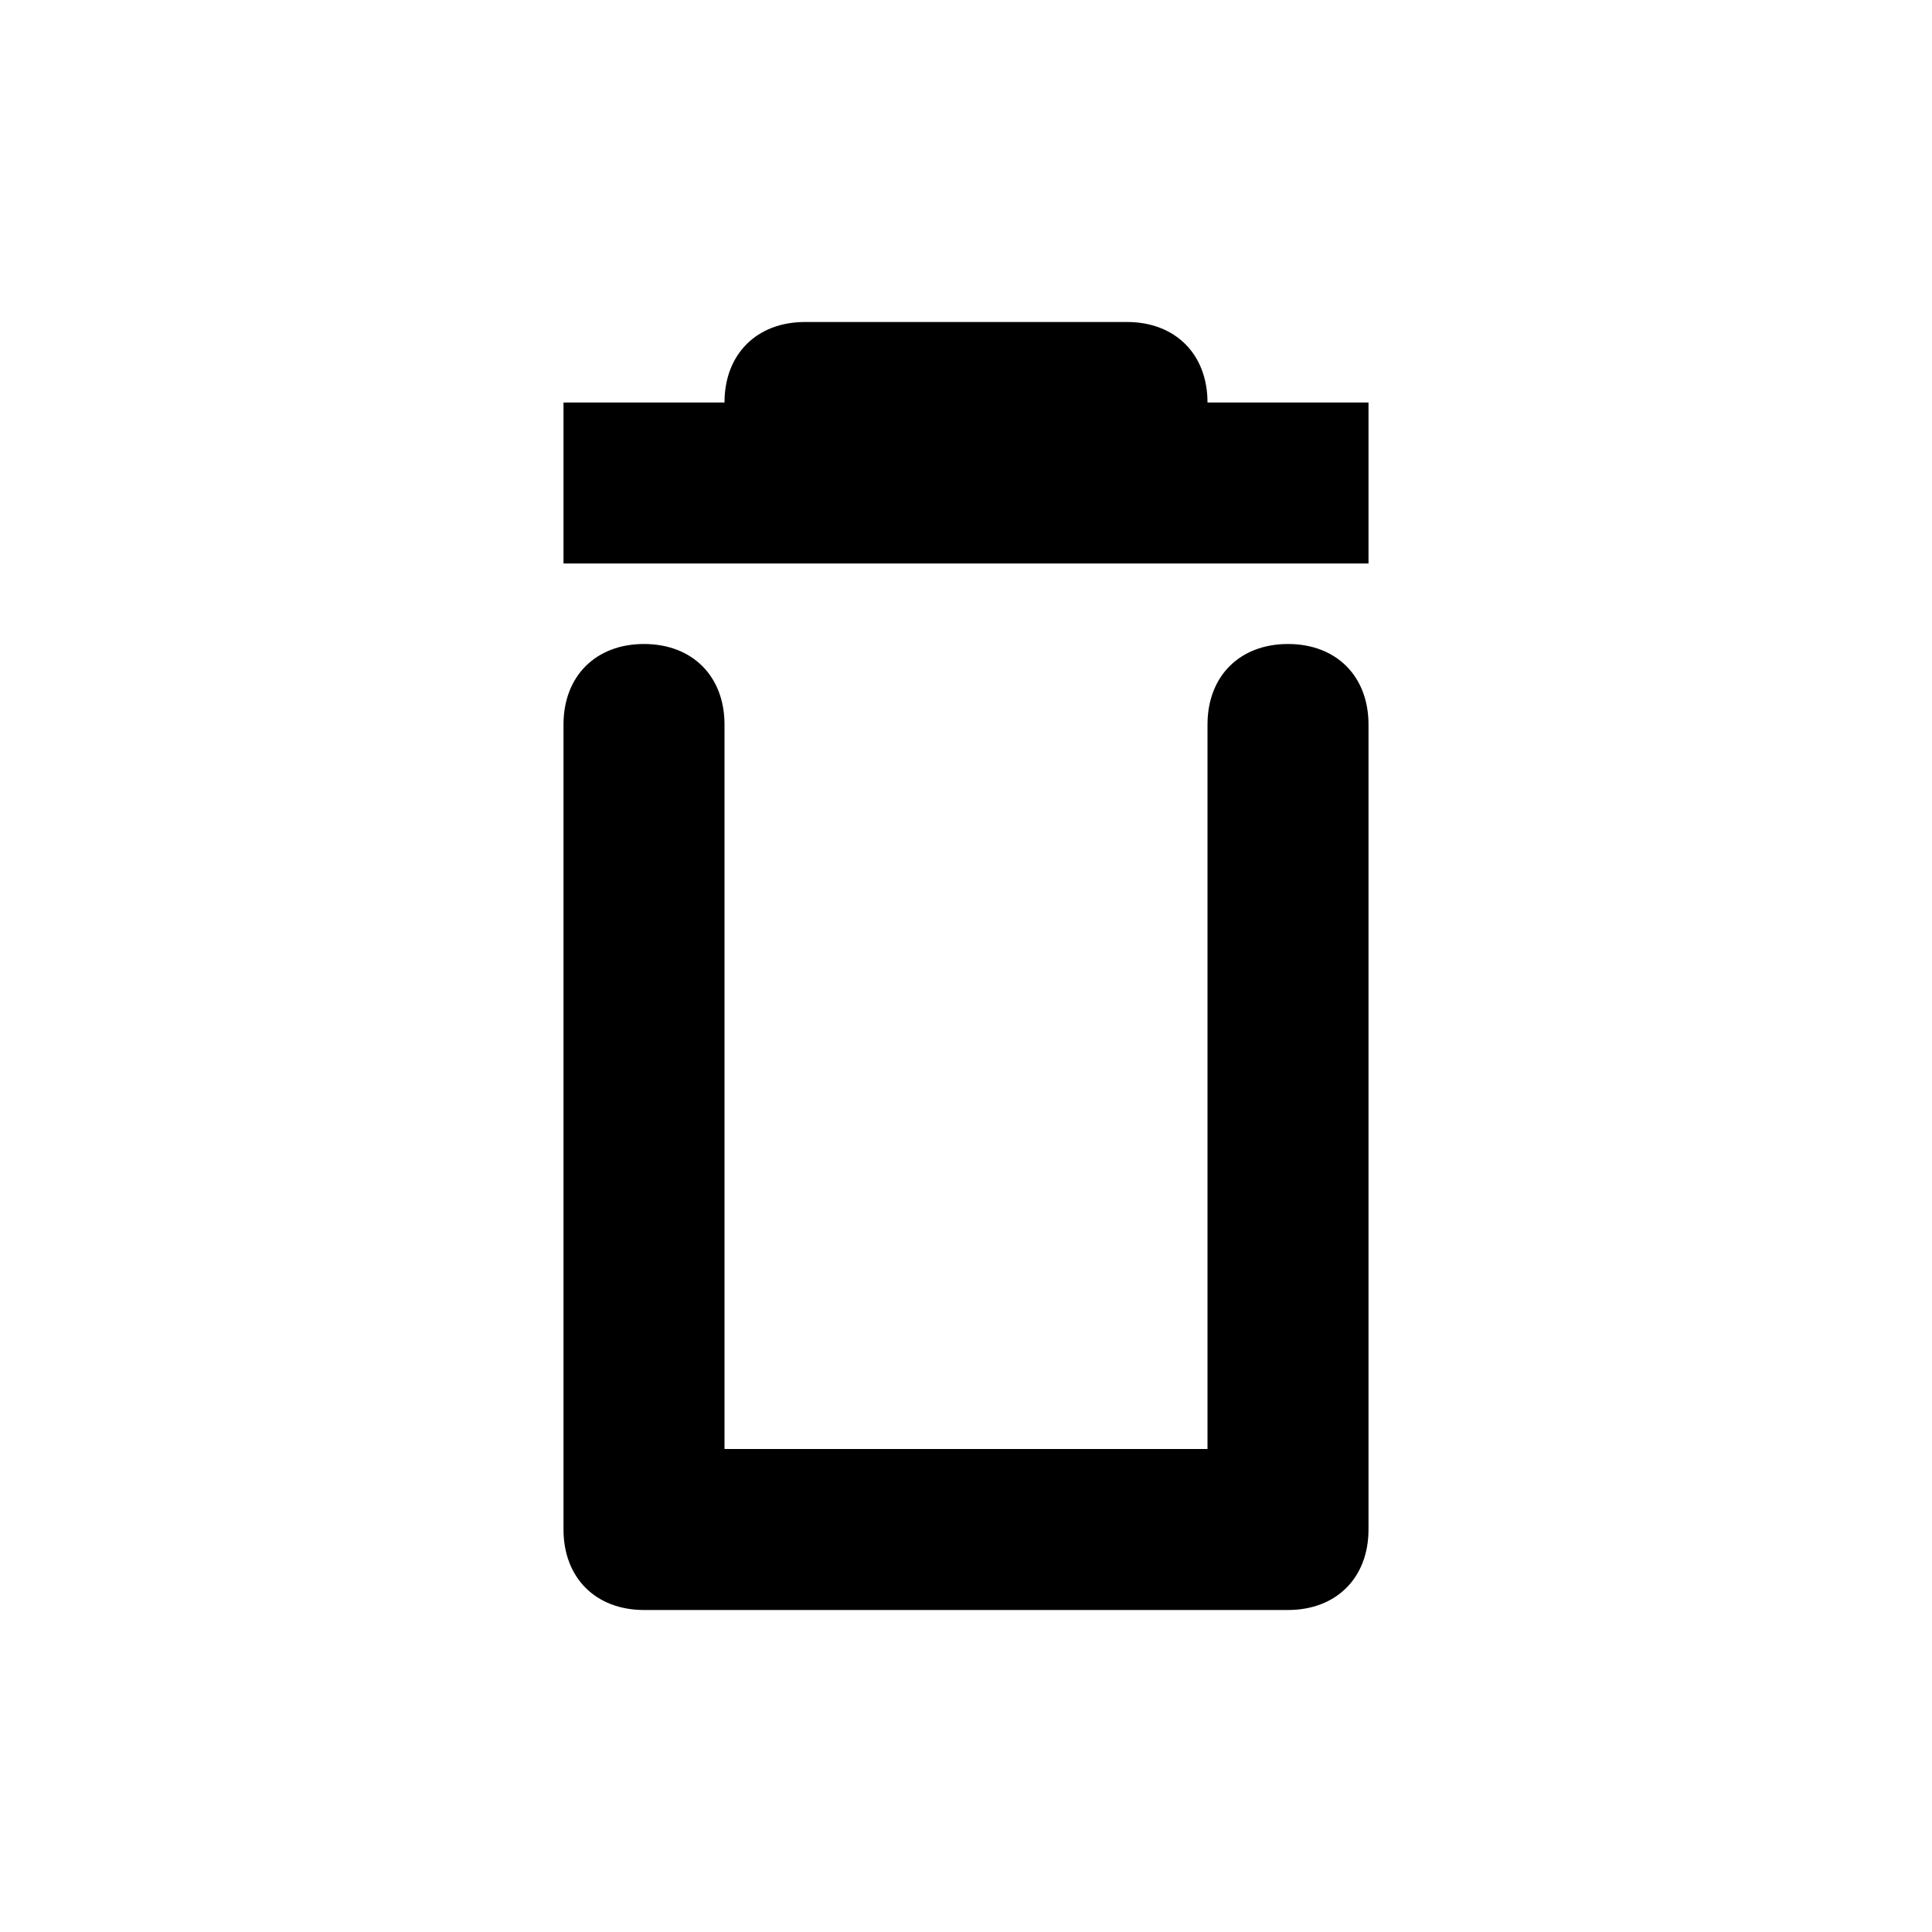 <?xml version="1.0" encoding="utf-8"?>
<!-- Generator: Adobe Illustrator 19.0.0, SVG Export Plug-In . SVG Version: 6.00 Build 0)  -->
<svg version="1.1" id="Layer_1" xmlns="http://www.w3.org/2000/svg" xmlns:xlink="http://www.w3.org/1999/xlink" x="0px" y="0px"
	 viewBox="-467 269 24 24" style="enable-background:new -467 269 24 24;" xml:space="preserve">
<path d="M-451,289h-8c-0.6,0-1-0.4-1-1v-10c0-0.6,0.4-1,1-1s1,0.4,1,1v9h6v-9c0-0.6,0.4-1,1-1s1,0.4,1,1v10
	C-450,288.6-450.4,289-451,289z"/>
<rect x="-460" y="274" width="10" height="2"/>
<path d="M-453,275h-4c-0.6,0-1-0.4-1-1s0.4-1,1-1h4c0.6,0,1,0.4,1,1S-452.4,275-453,275z"/>
</svg>
